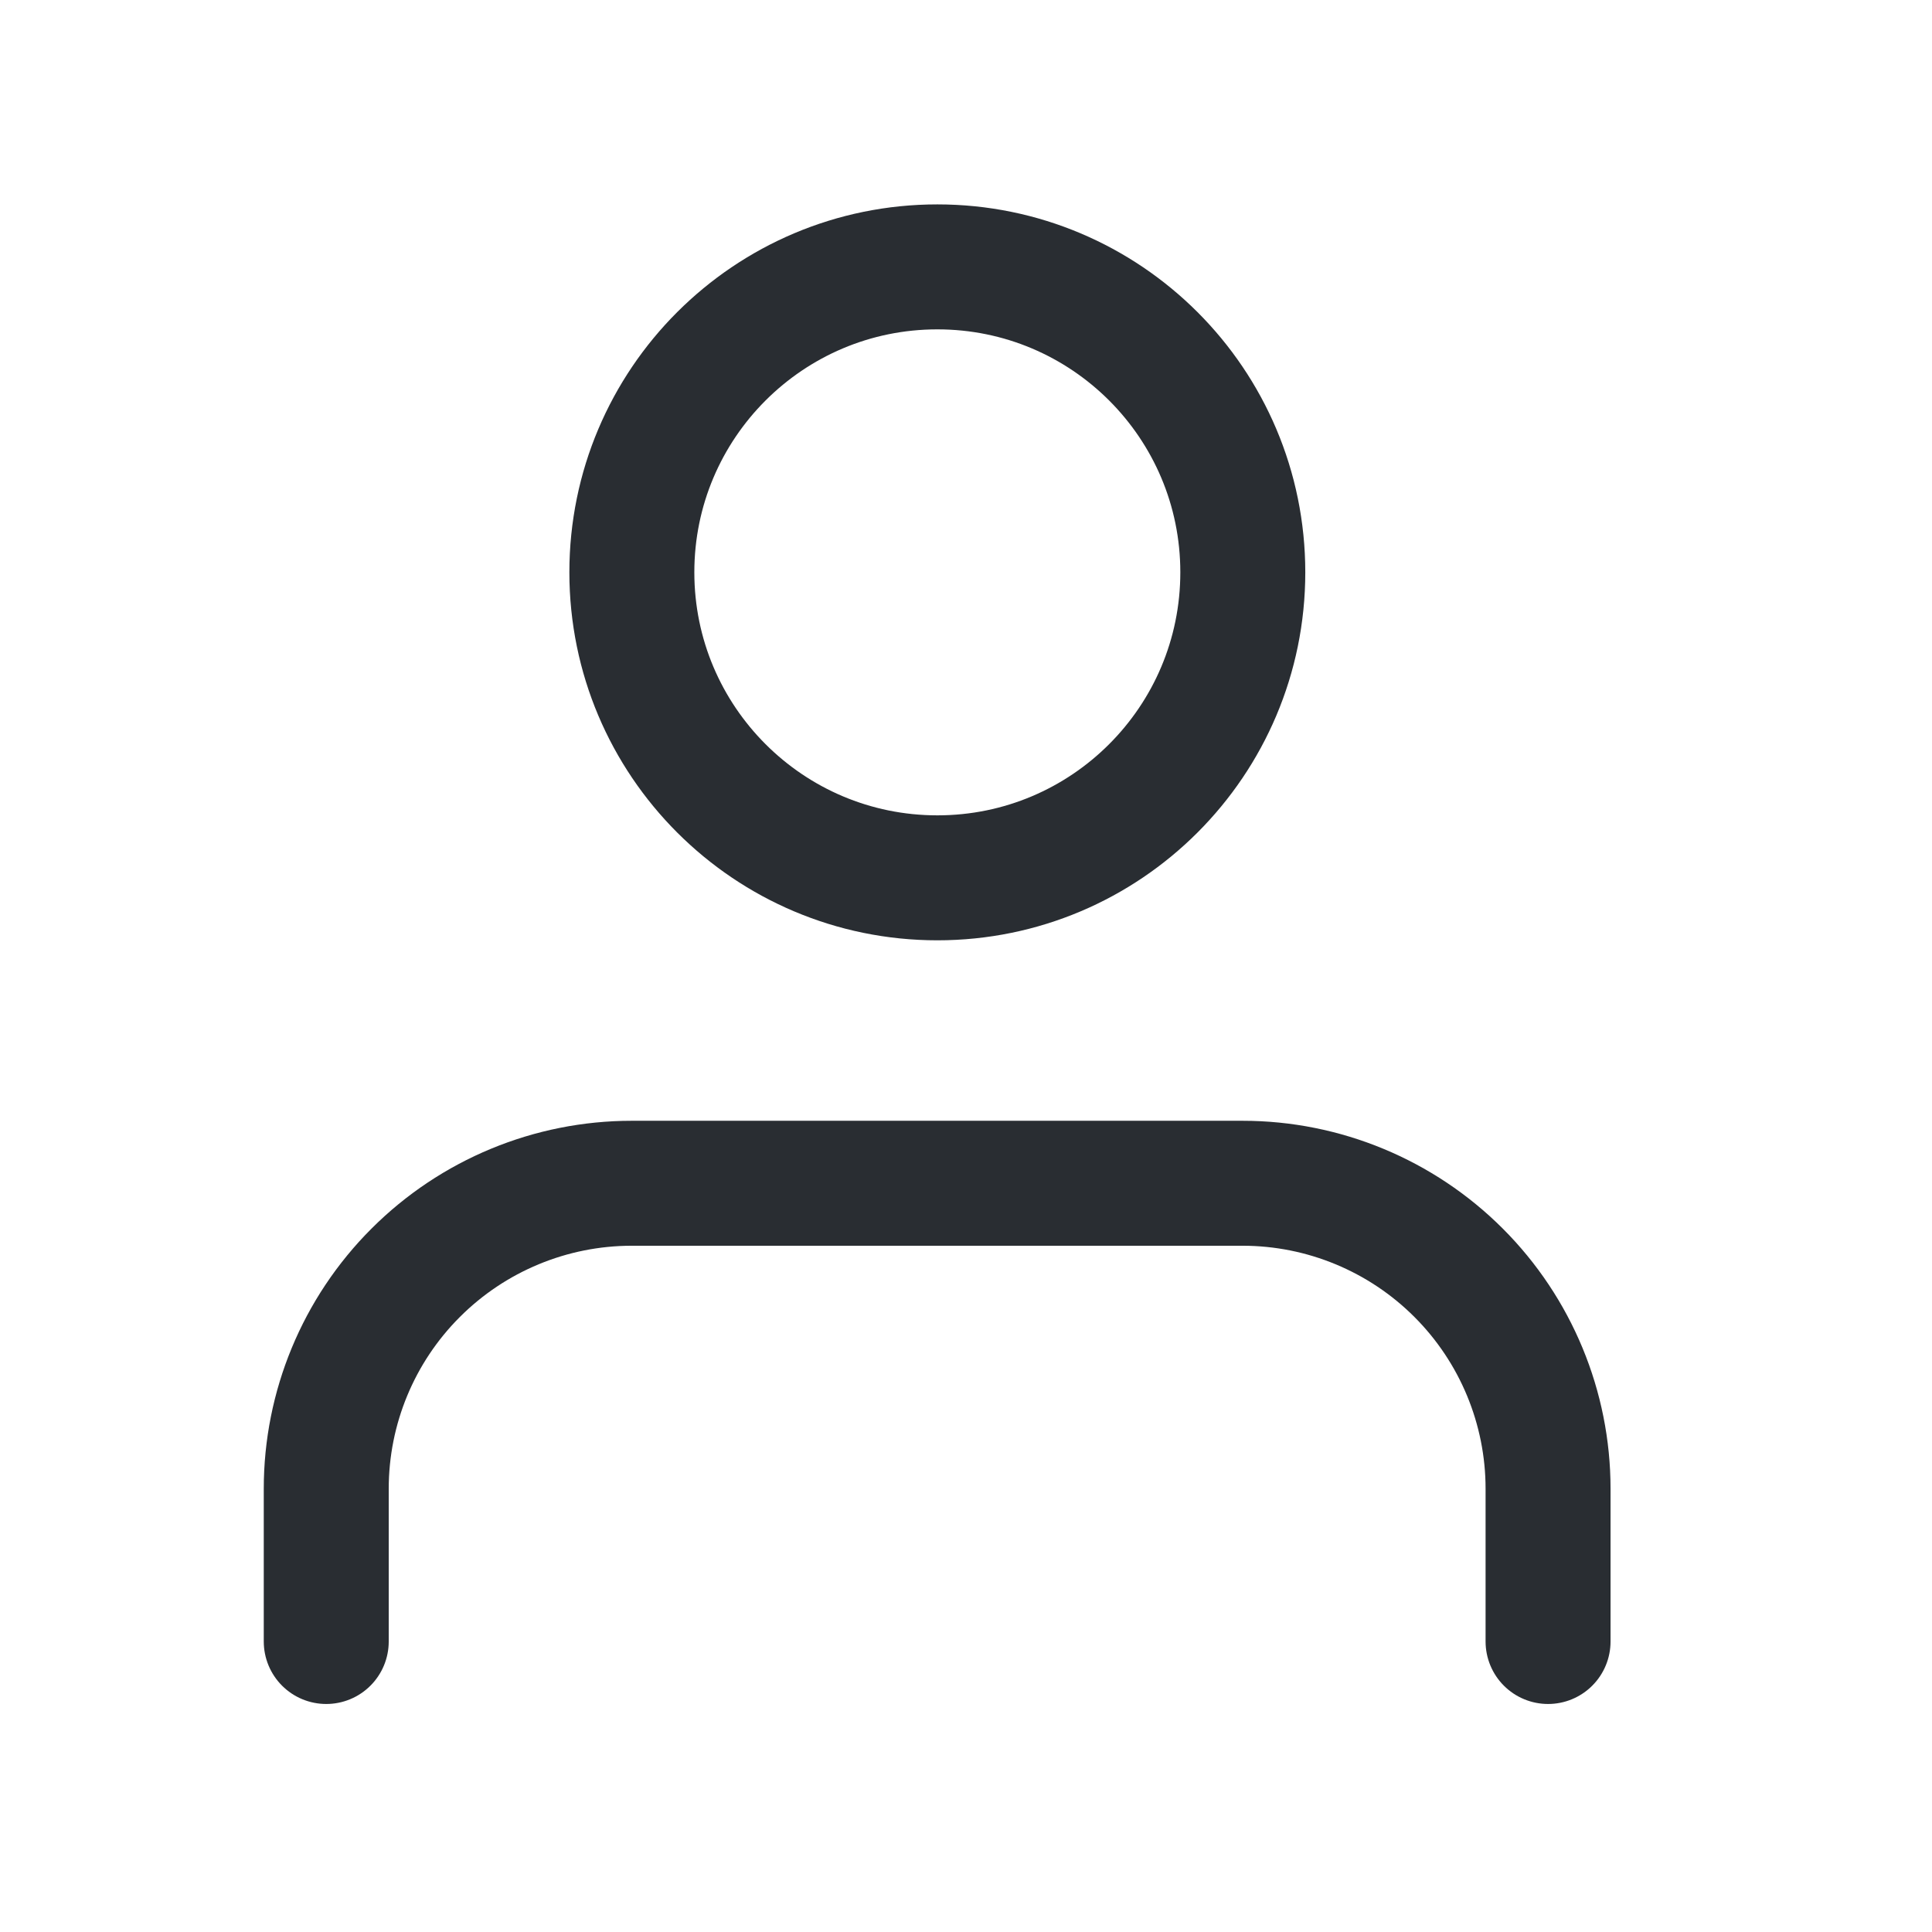 <svg width="22" height="22" viewBox="0 0 22 22" fill="none" xmlns="http://www.w3.org/2000/svg">
<path d="M17.628 18.692V16.952C17.628 16.03 17.261 15.145 16.609 14.493C15.957 13.841 15.072 13.474 14.15 13.474H7.193C6.271 13.474 5.386 13.841 4.734 14.493C4.081 15.145 3.715 16.03 3.715 16.952V18.692" stroke="#292D32" stroke-width="1.423" stroke-linecap="round" stroke-linejoin="round"/>
<path d="M10.674 9.996C12.595 9.996 14.152 8.438 14.152 6.517C14.152 4.596 12.595 3.039 10.674 3.039C8.753 3.039 7.195 4.596 7.195 6.517C7.195 8.438 8.753 9.996 10.674 9.996Z" stroke="#292D32" stroke-width="1.423" stroke-linecap="round" stroke-linejoin="round"/>
</svg>
